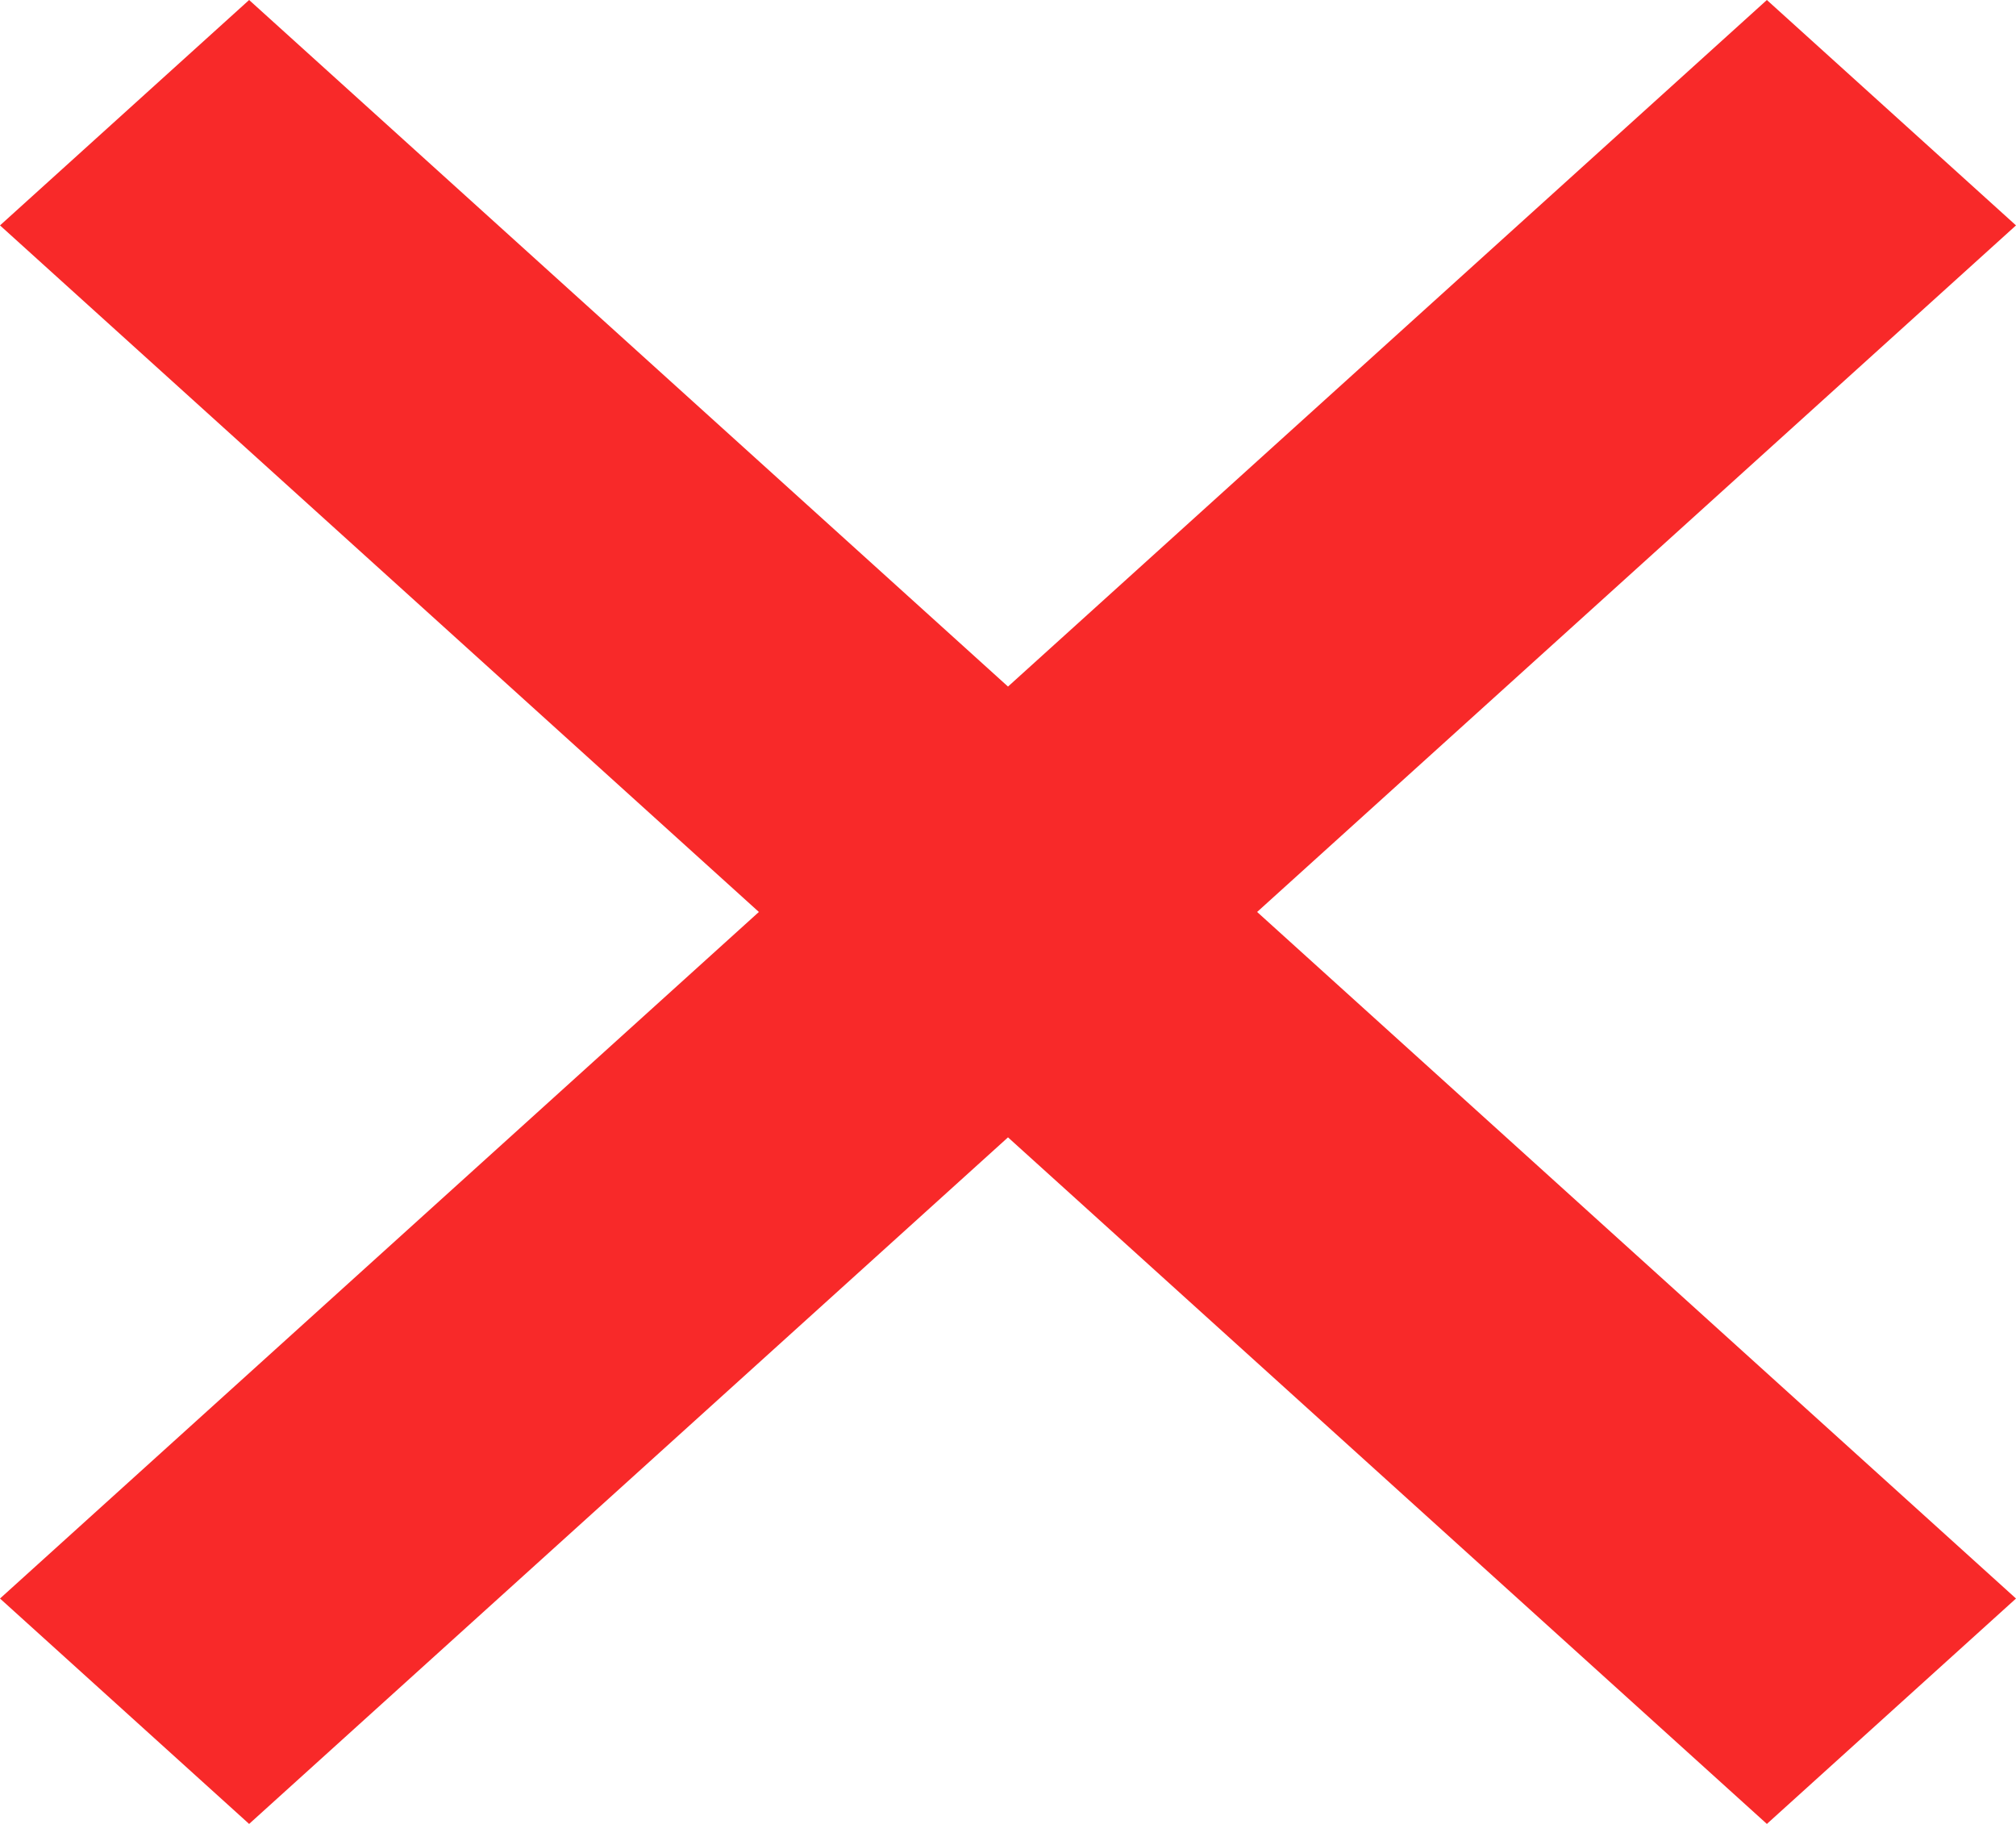 <svg width="21" height="19" viewBox="0 0 21 19" fill="none" xmlns="http://www.w3.org/2000/svg">
<path d="M21 2.348L18.405 0L10.5 7.152L2.595 0L0 2.348L7.905 9.5L0 16.652L2.595 19L10.5 11.848L18.405 19L21 16.652L13.095 9.5L21 2.348Z" fill="#F82929"/>
</svg>
